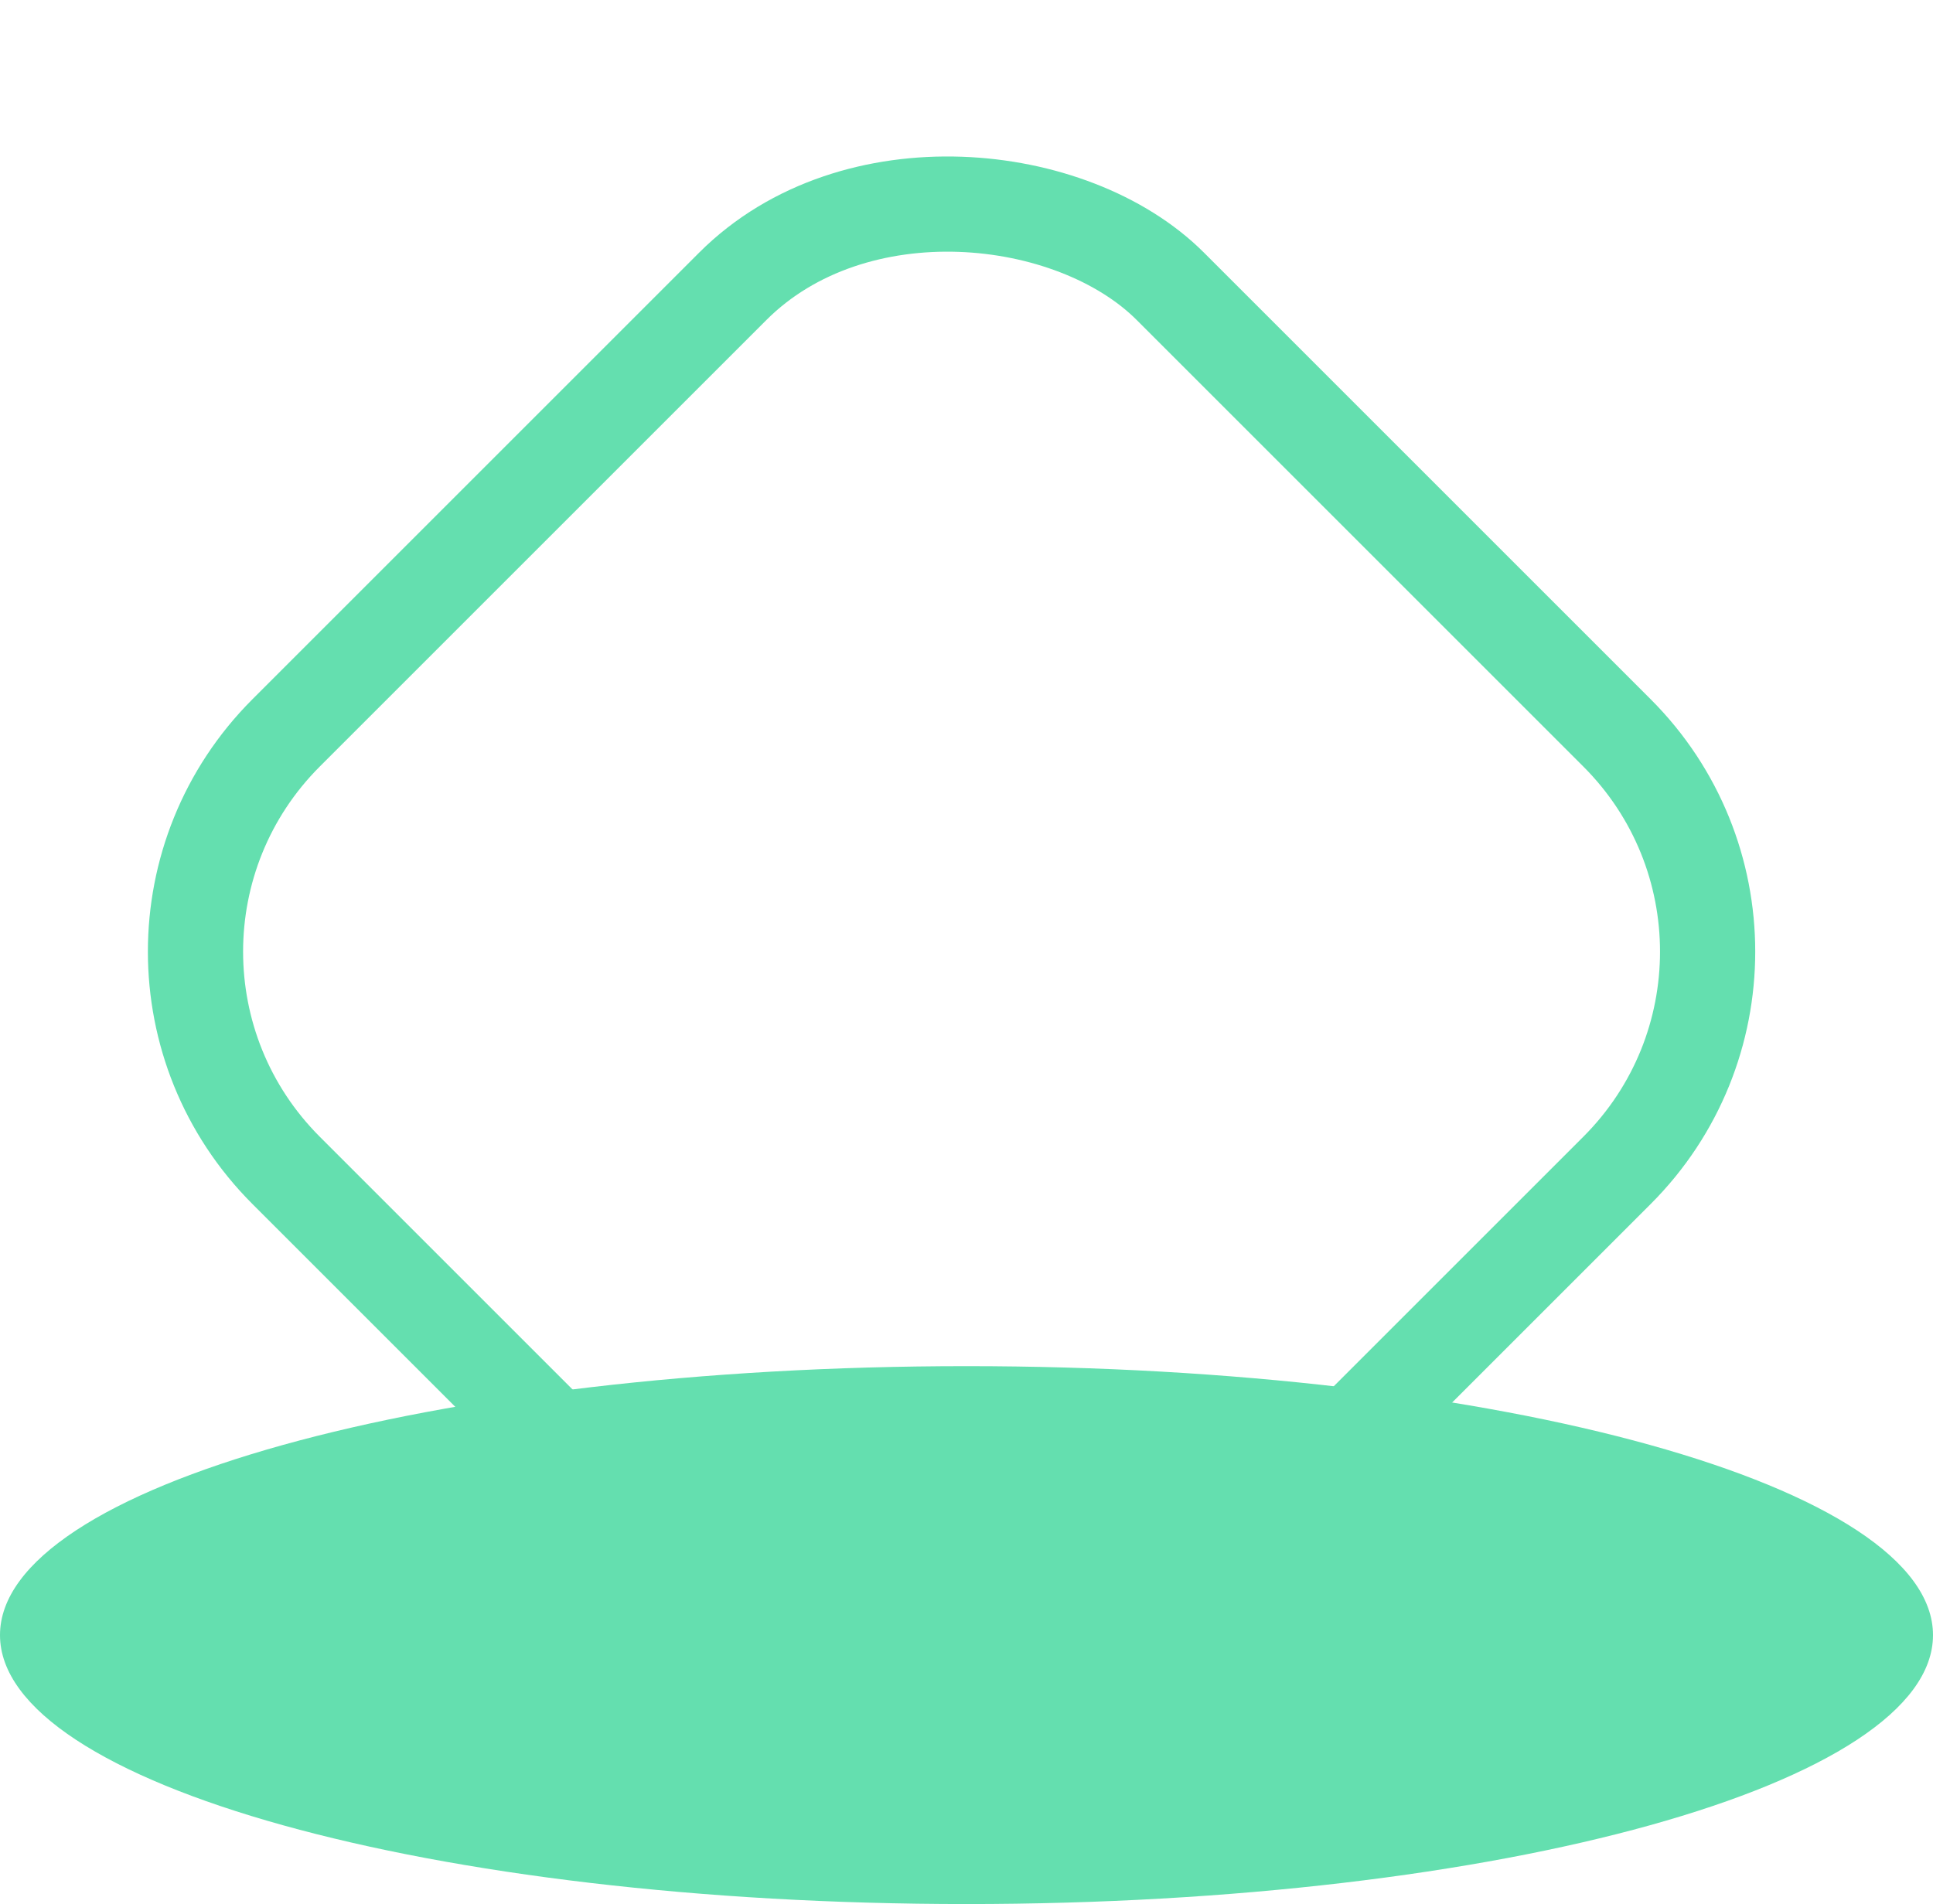 <svg width="406" height="400" viewBox="0 0 406 400" fill="none" xmlns="http://www.w3.org/2000/svg">
<rect x="14.14" width="262.689" height="262.689" rx="65" transform="matrix(0.707 -0.707 0.707 0.707 4.143 209.916)" stroke="#64DFAF" stroke-width="20"/>
<path d="M406 343.5C406 374.704 315.114 400 203 400C90.886 400 0 374.704 0 343.5C0 312.296 90.886 287 203 287C315.114 287 406 312.296 406 343.5Z" fill="#64DFAF"/>
</svg>
